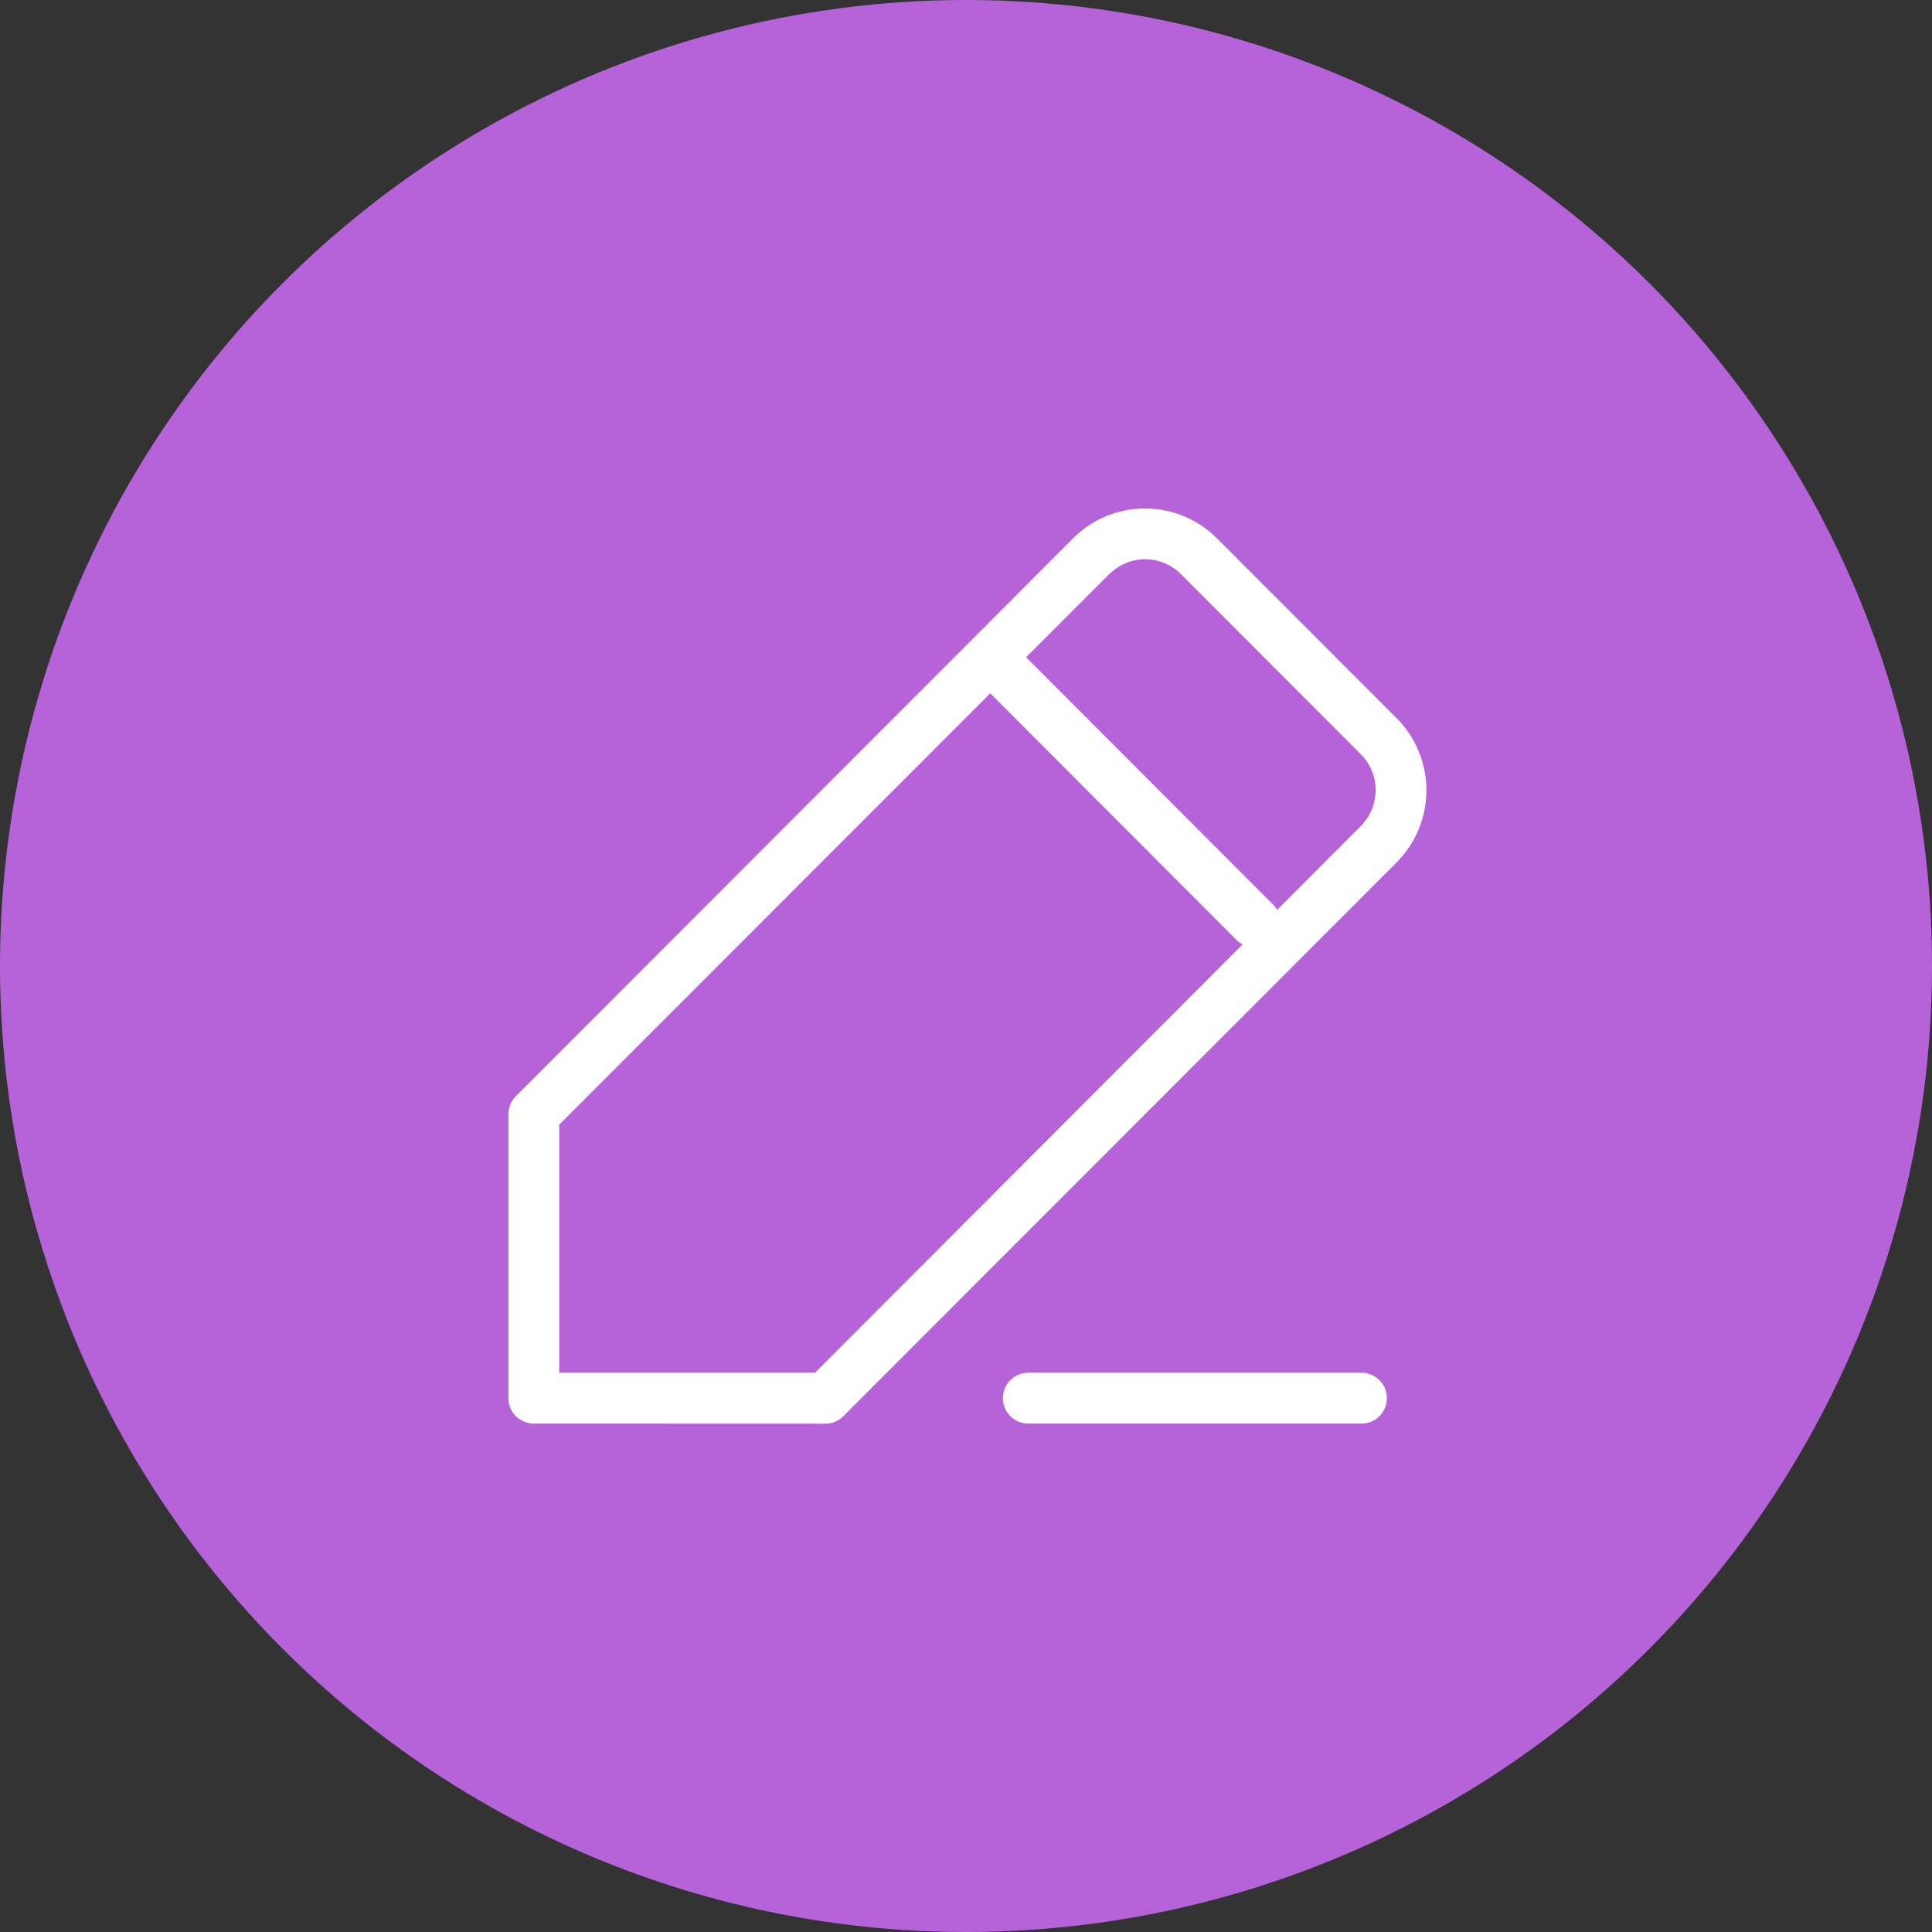 <svg xmlns="http://www.w3.org/2000/svg" width="38" height="38" viewBox="0 0 38 38">
    <rect x="0" y="0" width="38" height="38" fill="#333333" stroke="none"/>
    <circle cx="19" cy="19" r="19" style="fill:#b662d8"/>
    <path data-name="합치기 501" d="M13434.226-2854a.5.5 0 0 1-.5-.5.5.5 0 0 1 .5-.5h6.552a.5.5 0 0 1 .5.5.5.5 0 0 1-.5.5zm-9.726 0a.5.5 0 0 1-.5-.5v-5.587a.506.506 0 0 1 .148-.354l10.958-10.971a2 2 0 0 1 2.83 0l3.535 3.539a2.01 2.01 0 0 1 0 2.834l-10.883 10.893a.5.5 0 0 1-.354.148zm.5-5.88v4.88h5.03l8.41-8.424a.568.568 0 0 1-.092-.061l-4.871-4.878zm10.815-10.826-1.633 1.633 4.871 4.878a.454.454 0 0 1 .064.094l1.646-1.65a1 1 0 0 0 0-1.417l-3.535-3.539a.994.994 0 0 0-.707-.293.992.992 0 0 0-.707.3z" transform="translate(-13414 2882)" style="fill:#fff;stroke:transparent;stroke-miterlimit:10"/>
</svg>
